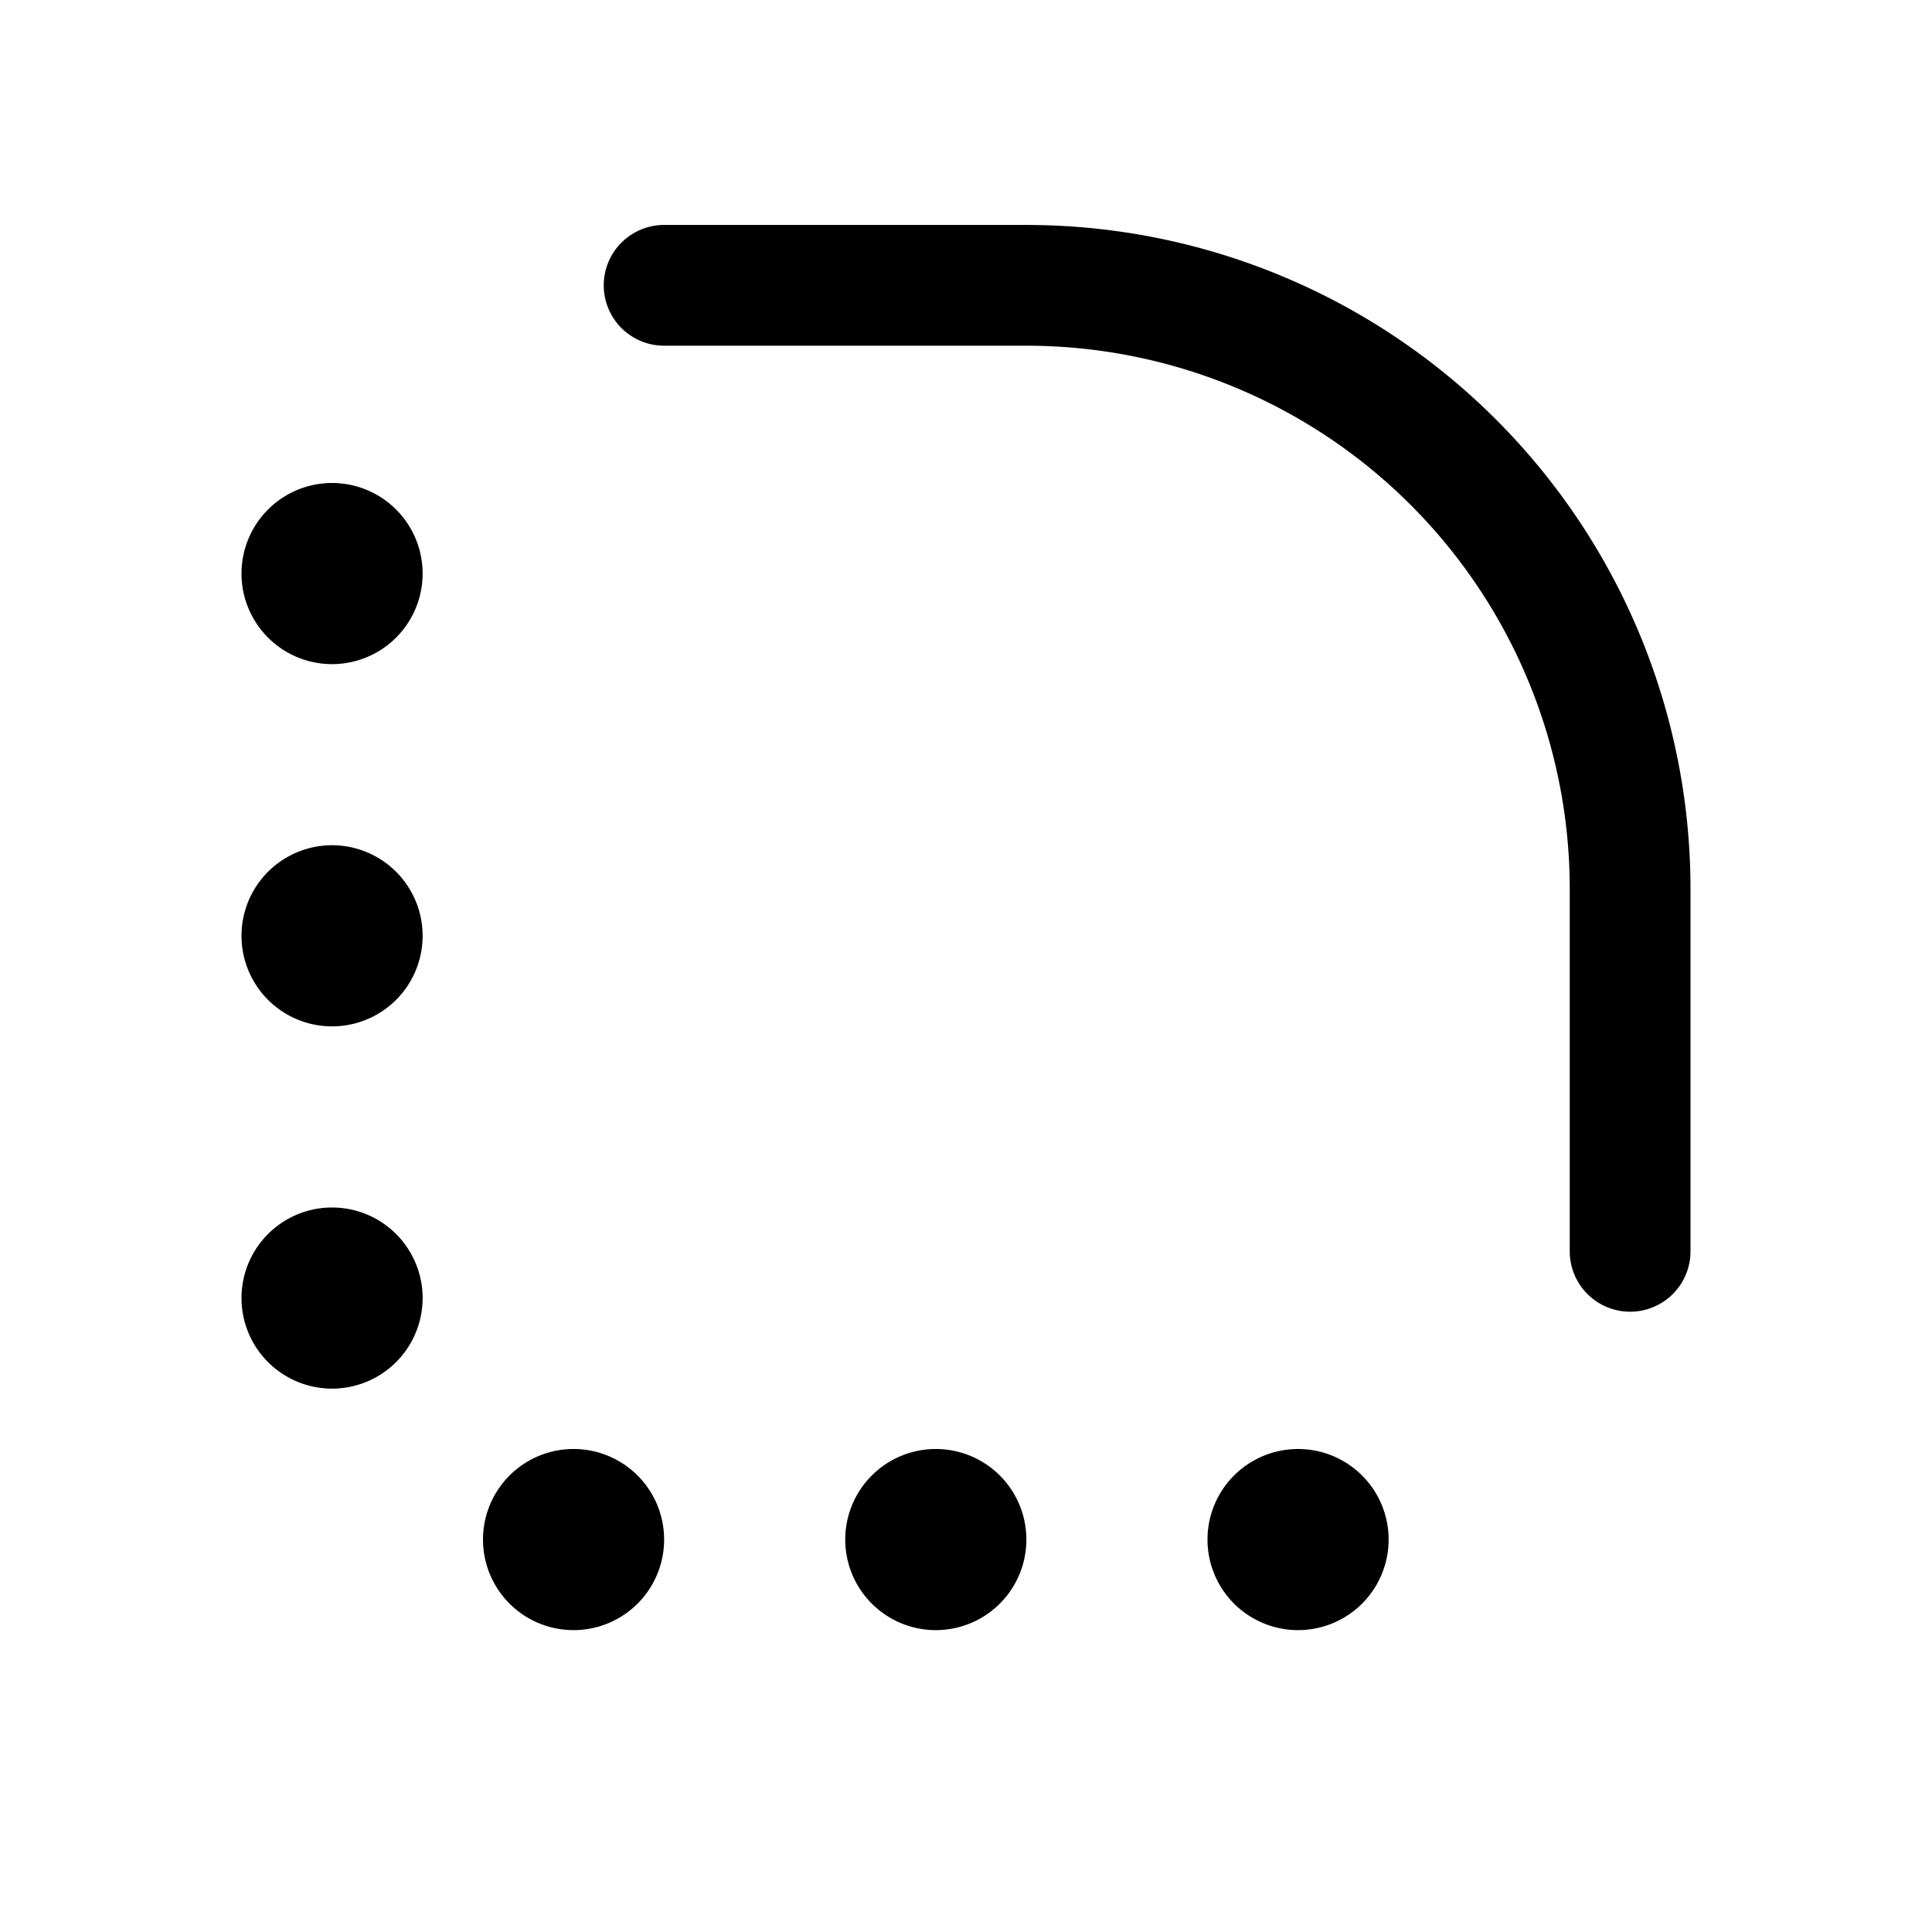 <svg xmlns="http://www.w3.org/2000/svg" width="16" height="16" viewBox="0 0 16 16"><path fill="currentColor" fill-rule="evenodd" d="M13 7.363v3a.5.5 0 101 0v-3a5.5 5.5 0 00-5.5-5.5h-3a.5.5 0 000 1h3a4.5 4.5 0 014.5 4.5M3.5 4.75a.75.75 0 11-1.5 0 .75.75 0 011.5 0m0 3a.75.75 0 11-1.5 0 .75.75 0 011.5 0m4.25 5.75a.75.75 0 100-1.5.75.75 0 000 1.5m-2.25-.75a.75.75 0 11-1.5 0 .75.75 0 011.5 0m5.25.75a.75.75 0 100-1.5.75.75 0 000 1.5M3.5 10.75a.75.75 0 11-1.5 0 .75.75 0 011.5 0" clip-rule="evenodd"/></svg>